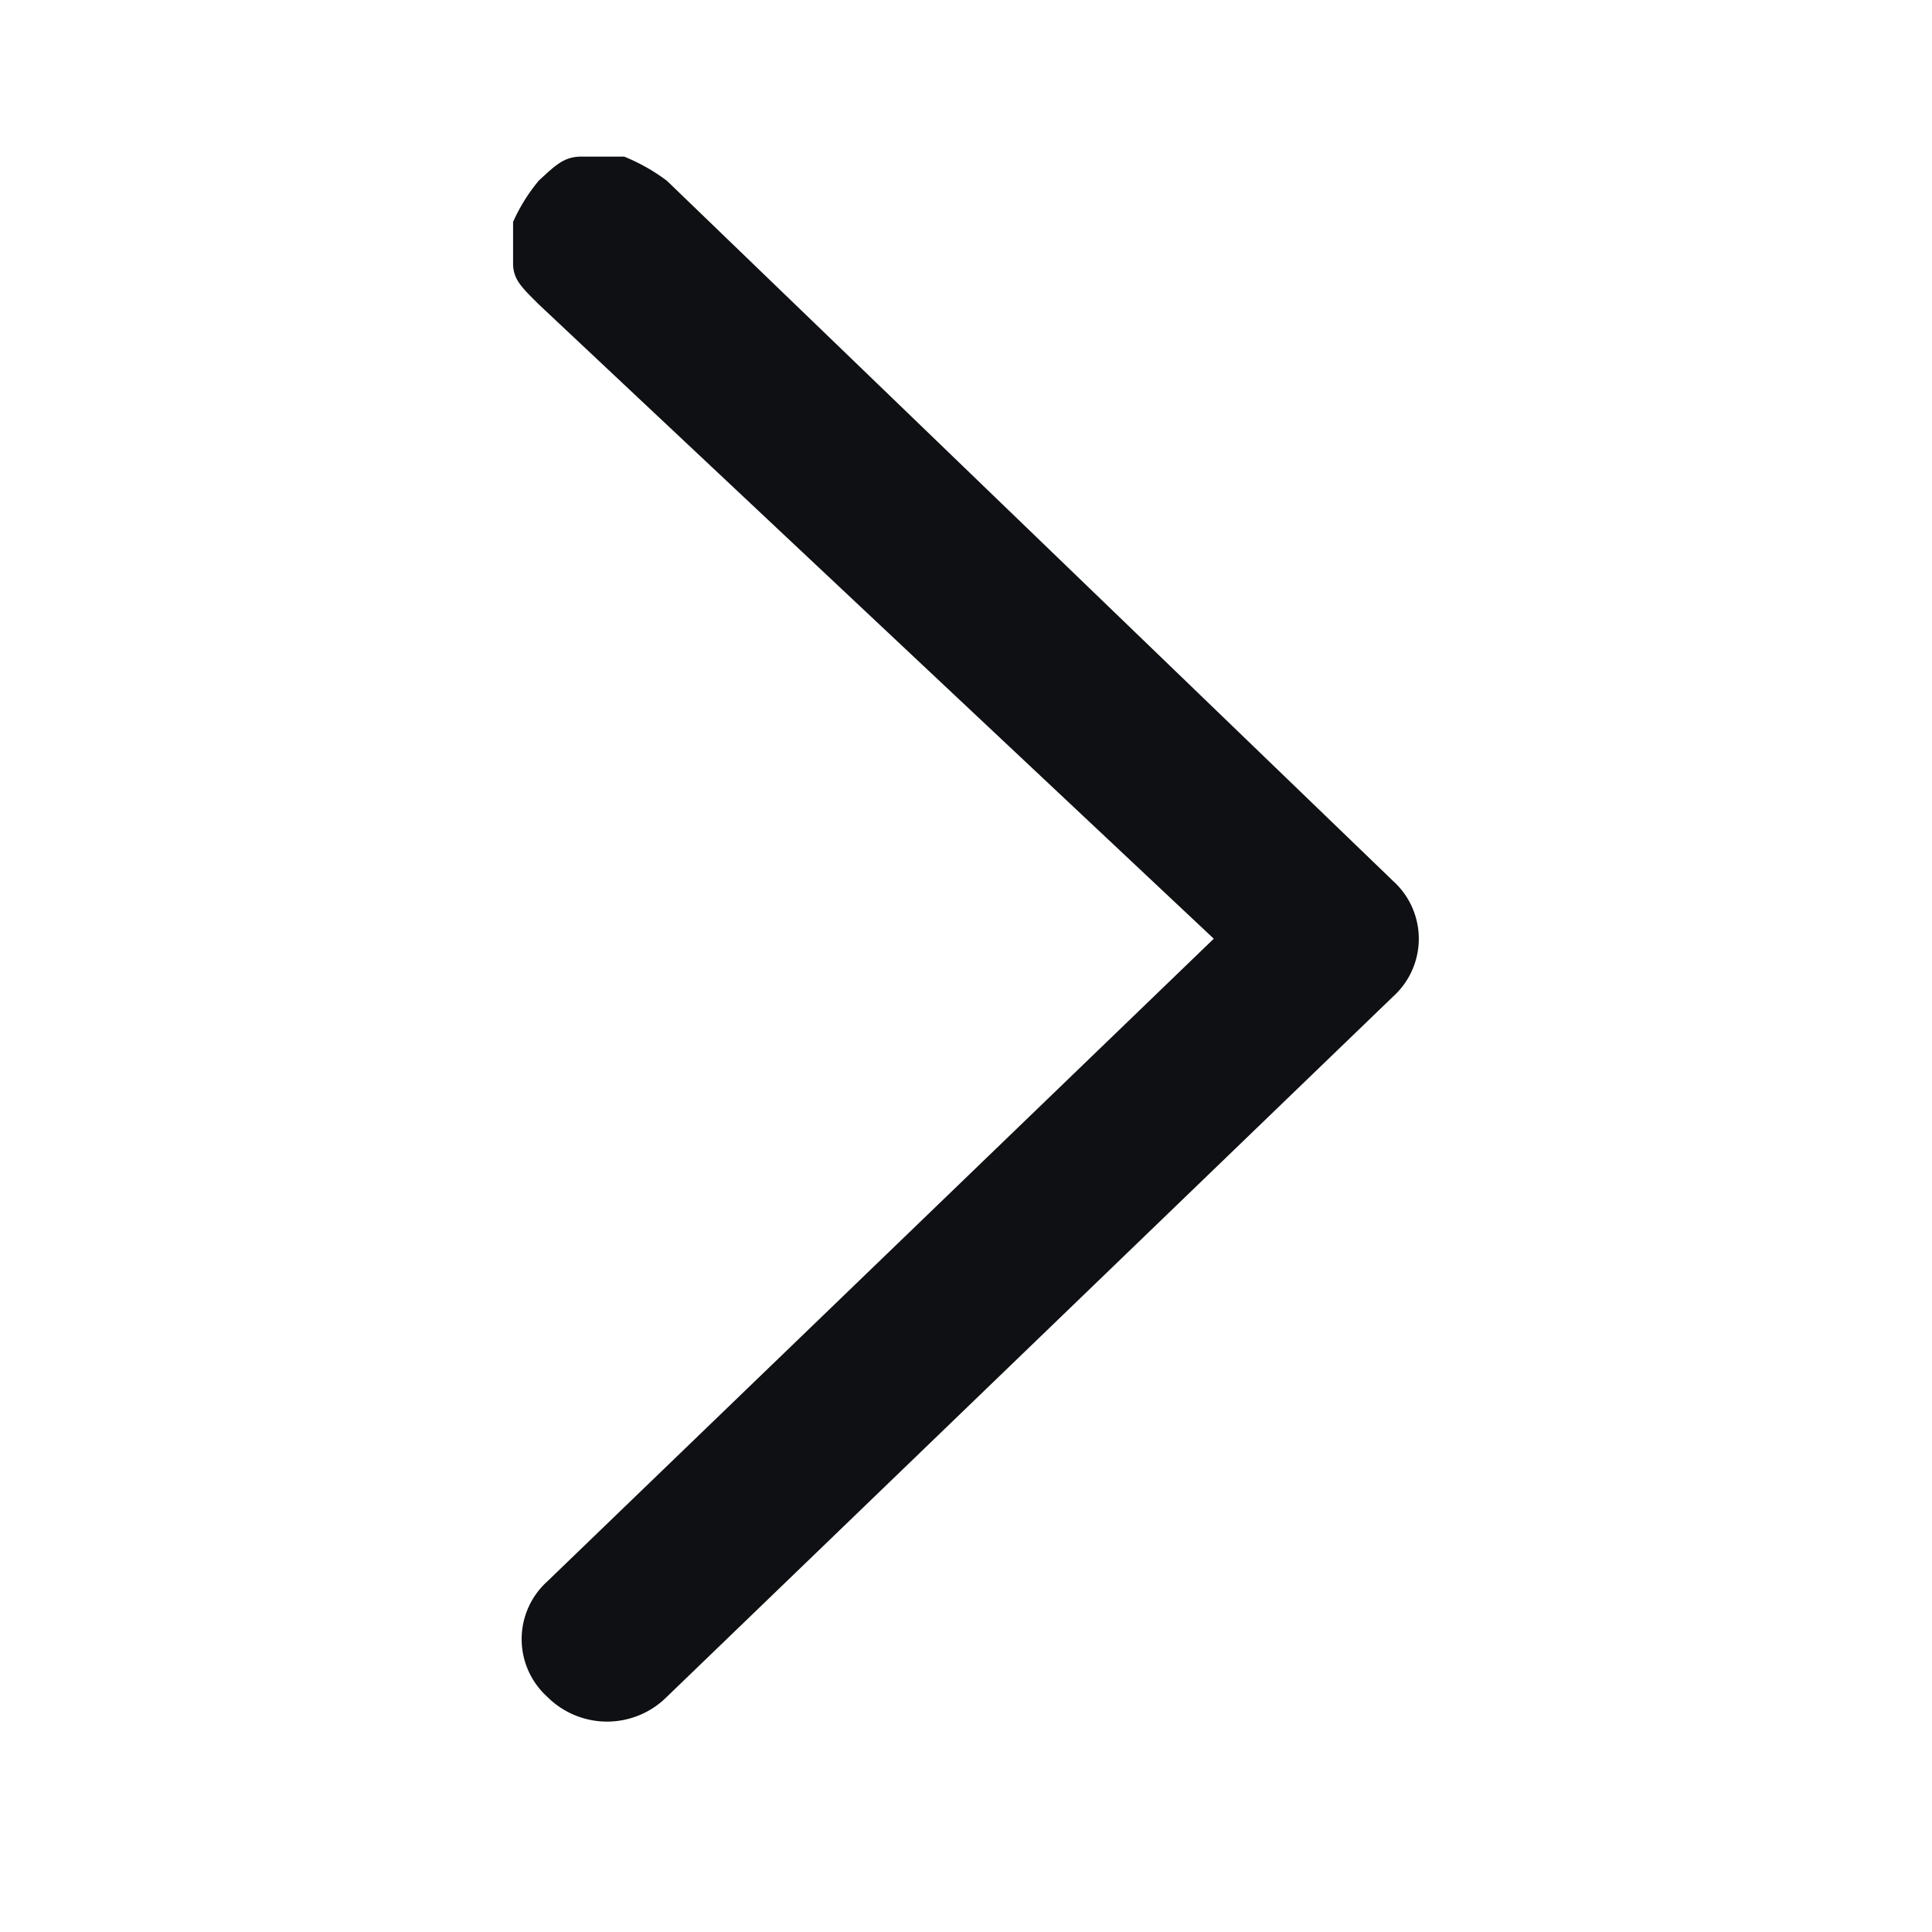 <svg xmlns="http://www.w3.org/2000/svg" width="16" height="16" viewBox="0 0 16 16"><defs><style>.a{fill:none;}.b{fill:#0e1013;}</style></defs><g transform="translate(0 -0.226)"><rect class="a" width="16" height="16" transform="translate(0 0.226)"/><path class="b" d="M628.131,558.662l-5.52,5.323a.644.644,0,0,0,0,.955.7.7,0,0,0,.991,0l6.015-5.8a.644.644,0,0,0,0-.955l-6.015-5.8a1.559,1.559,0,0,0-.354-.2h-.354c-.142,0-.212.068-.354.2a1.469,1.469,0,0,0-.212.341v.341c0,.136.071.2.212.341Z" transform="translate(-618.079 -550.662)"/></g></svg>